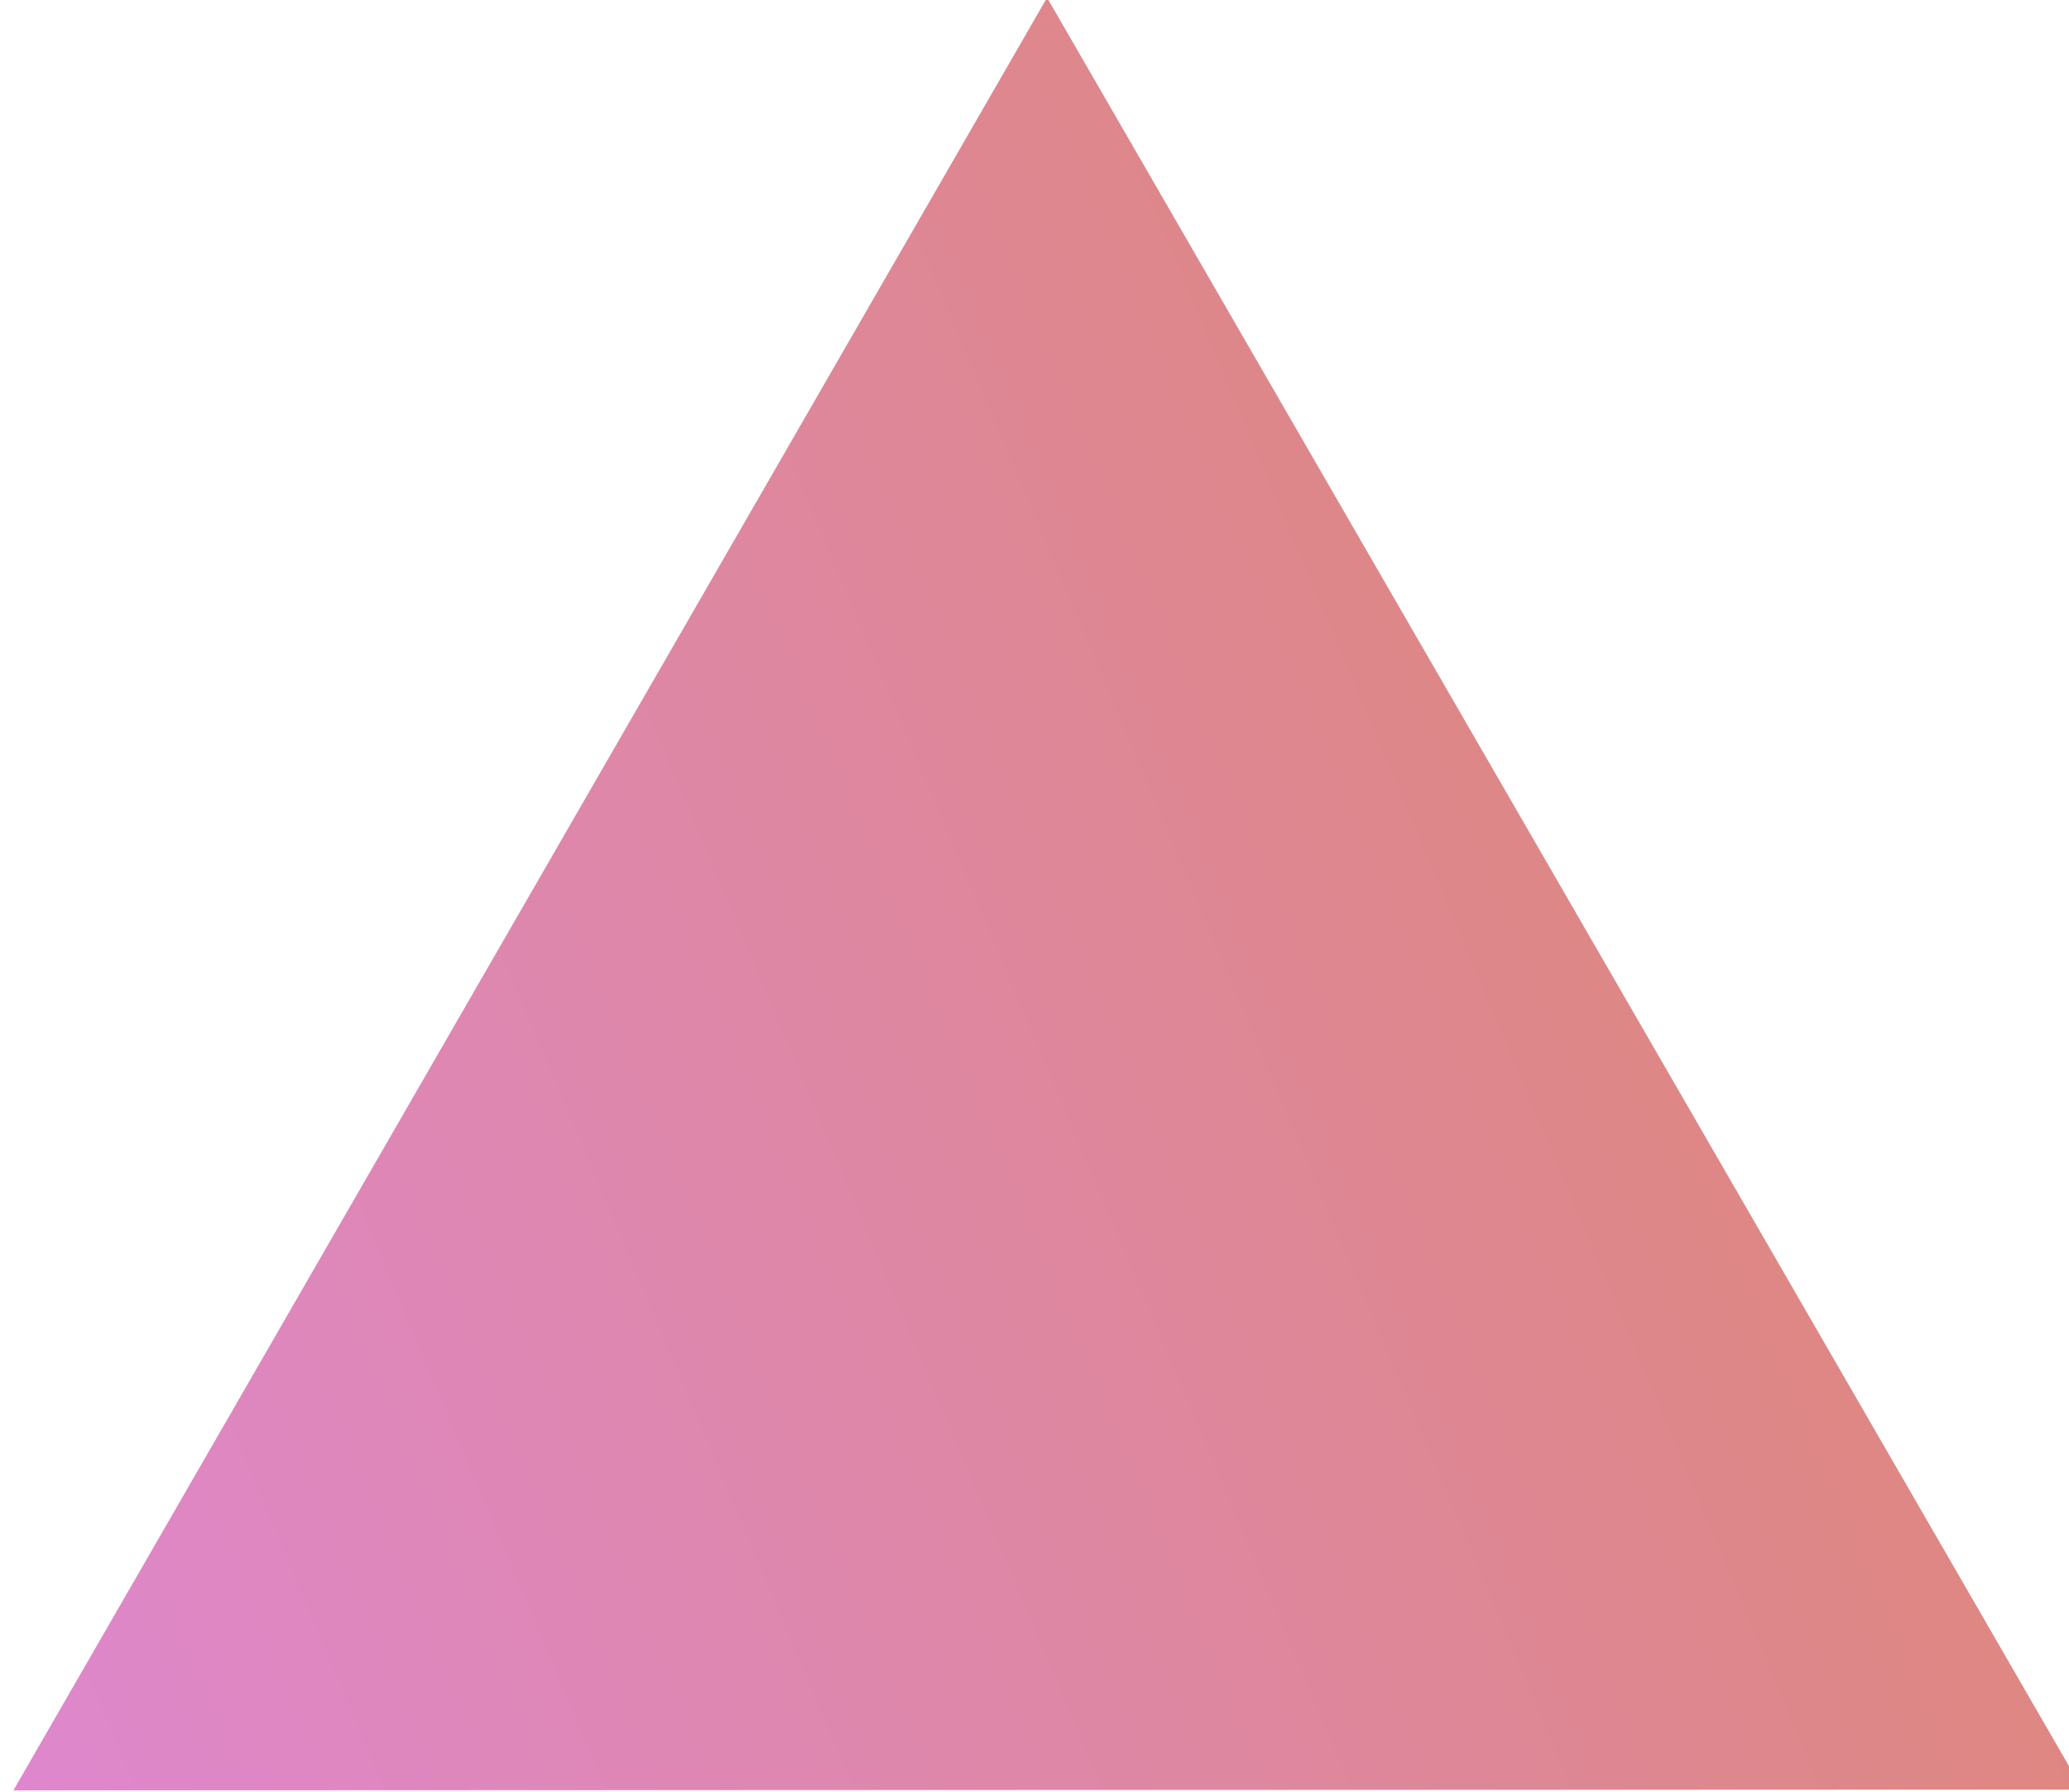 <?xml version="1.0" encoding="UTF-8" standalone="no"?>
<!-- Created with Inkscape (http://www.inkscape.org/) -->

<svg
   xmlns:dc="http://purl.org/dc/elements/1.1/"
   xmlns:cc="http://creativecommons.org/ns#"
   xmlns:rdf="http://www.w3.org/1999/02/22-rdf-syntax-ns#"
   xmlns:svg="http://www.w3.org/2000/svg"
   xmlns="http://www.w3.org/2000/svg"
   xmlns:xlink="http://www.w3.org/1999/xlink"
   xmlns:sodipodi="http://sodipodi.sourceforge.net/DTD/sodipodi-0.dtd"
   xmlns:inkscape="http://www.inkscape.org/namespaces/inkscape"
   width="49.53"
   height="42.898"
   viewBox="0 0 13.105 11.35"
   version="1.1"
   id="svg935"
   inkscape:version="0.92.4 5da689c313, 2019-01-14"
   sodipodi:docname="4.svg">
  <defs
     id="defs929">
    <linearGradient
       inkscape:collect="always"
       id="linearGradient1486">
      <stop
         style="stop-color:#de87cd;stop-opacity:1;"
         offset="0"
         id="stop1482" />
      <stop
         style="stop-color:#de8782;stop-opacity:1"
         offset="1"
         id="stop1484" />
    </linearGradient>
    <linearGradient
       inkscape:collect="always"
       xlink:href="#linearGradient1486"
       id="linearGradient1488"
       x1="-3.889"
       y1="286.639"
       x2="8.599"
       y2="286.639"
       gradientUnits="userSpaceOnUse" />
  </defs>
  <sodipodi:namedview
     id="base"
     pagecolor="#ffffff"
     bordercolor="#666666"
     borderopacity="1.0"
     inkscape:pageopacity="0.0"
     inkscape:pageshadow="2"
     inkscape:zoom="5.6"
     inkscape:cx="2.3901213"
     inkscape:cy="6.395007"
     inkscape:document-units="px"
     inkscape:current-layer="layer1"
     showgrid="false"
     units="px"
     inkscape:window-width="1366"
     inkscape:window-height="731"
     inkscape:window-x="0"
     inkscape:window-y="768"
     inkscape:window-maximized="1" />
  <g
     inkscape:label="Camada 1"
     inkscape:groupmode="layer"
     id="layer1"
     transform="translate(2.918,-279.03)">
    <path
       sodipodi:type="star"
       style="opacity:1;fill:url(#linearGradient1488);fill-opacity:1;stroke:none;stroke-width:9.26;stroke-linecap:round;stroke-miterlimit:4;stroke-dasharray:none;stroke-opacity:1"
       id="path937"
       sodipodi:sides="3"
       sodipodi:cx="3.8742559"
       sodipodi:cy="287.12534"
       sodipodi:r1="7.8241982"
       sodipodi:r2="3.9120991"
       sodipodi:arg1="0.92246434"
       sodipodi:arg2="1.9696619"
       inkscape:flatsided="false"
       inkscape:rounded="0"
       inkscape:randomized="0"
       d="m 8.599,293.362 -6.244,-2.632 -6.244,-2.632 5.401,-4.092 5.401,-4.092 0.843,6.723 z"
       inkscape:transform-center-x="-1.230802"
       inkscape:transform-center-y="-2.6345696"
       transform="matrix(0.891,-0.376,0.376,0.891,-107.693,32.211)" />
  </g>
</svg>
